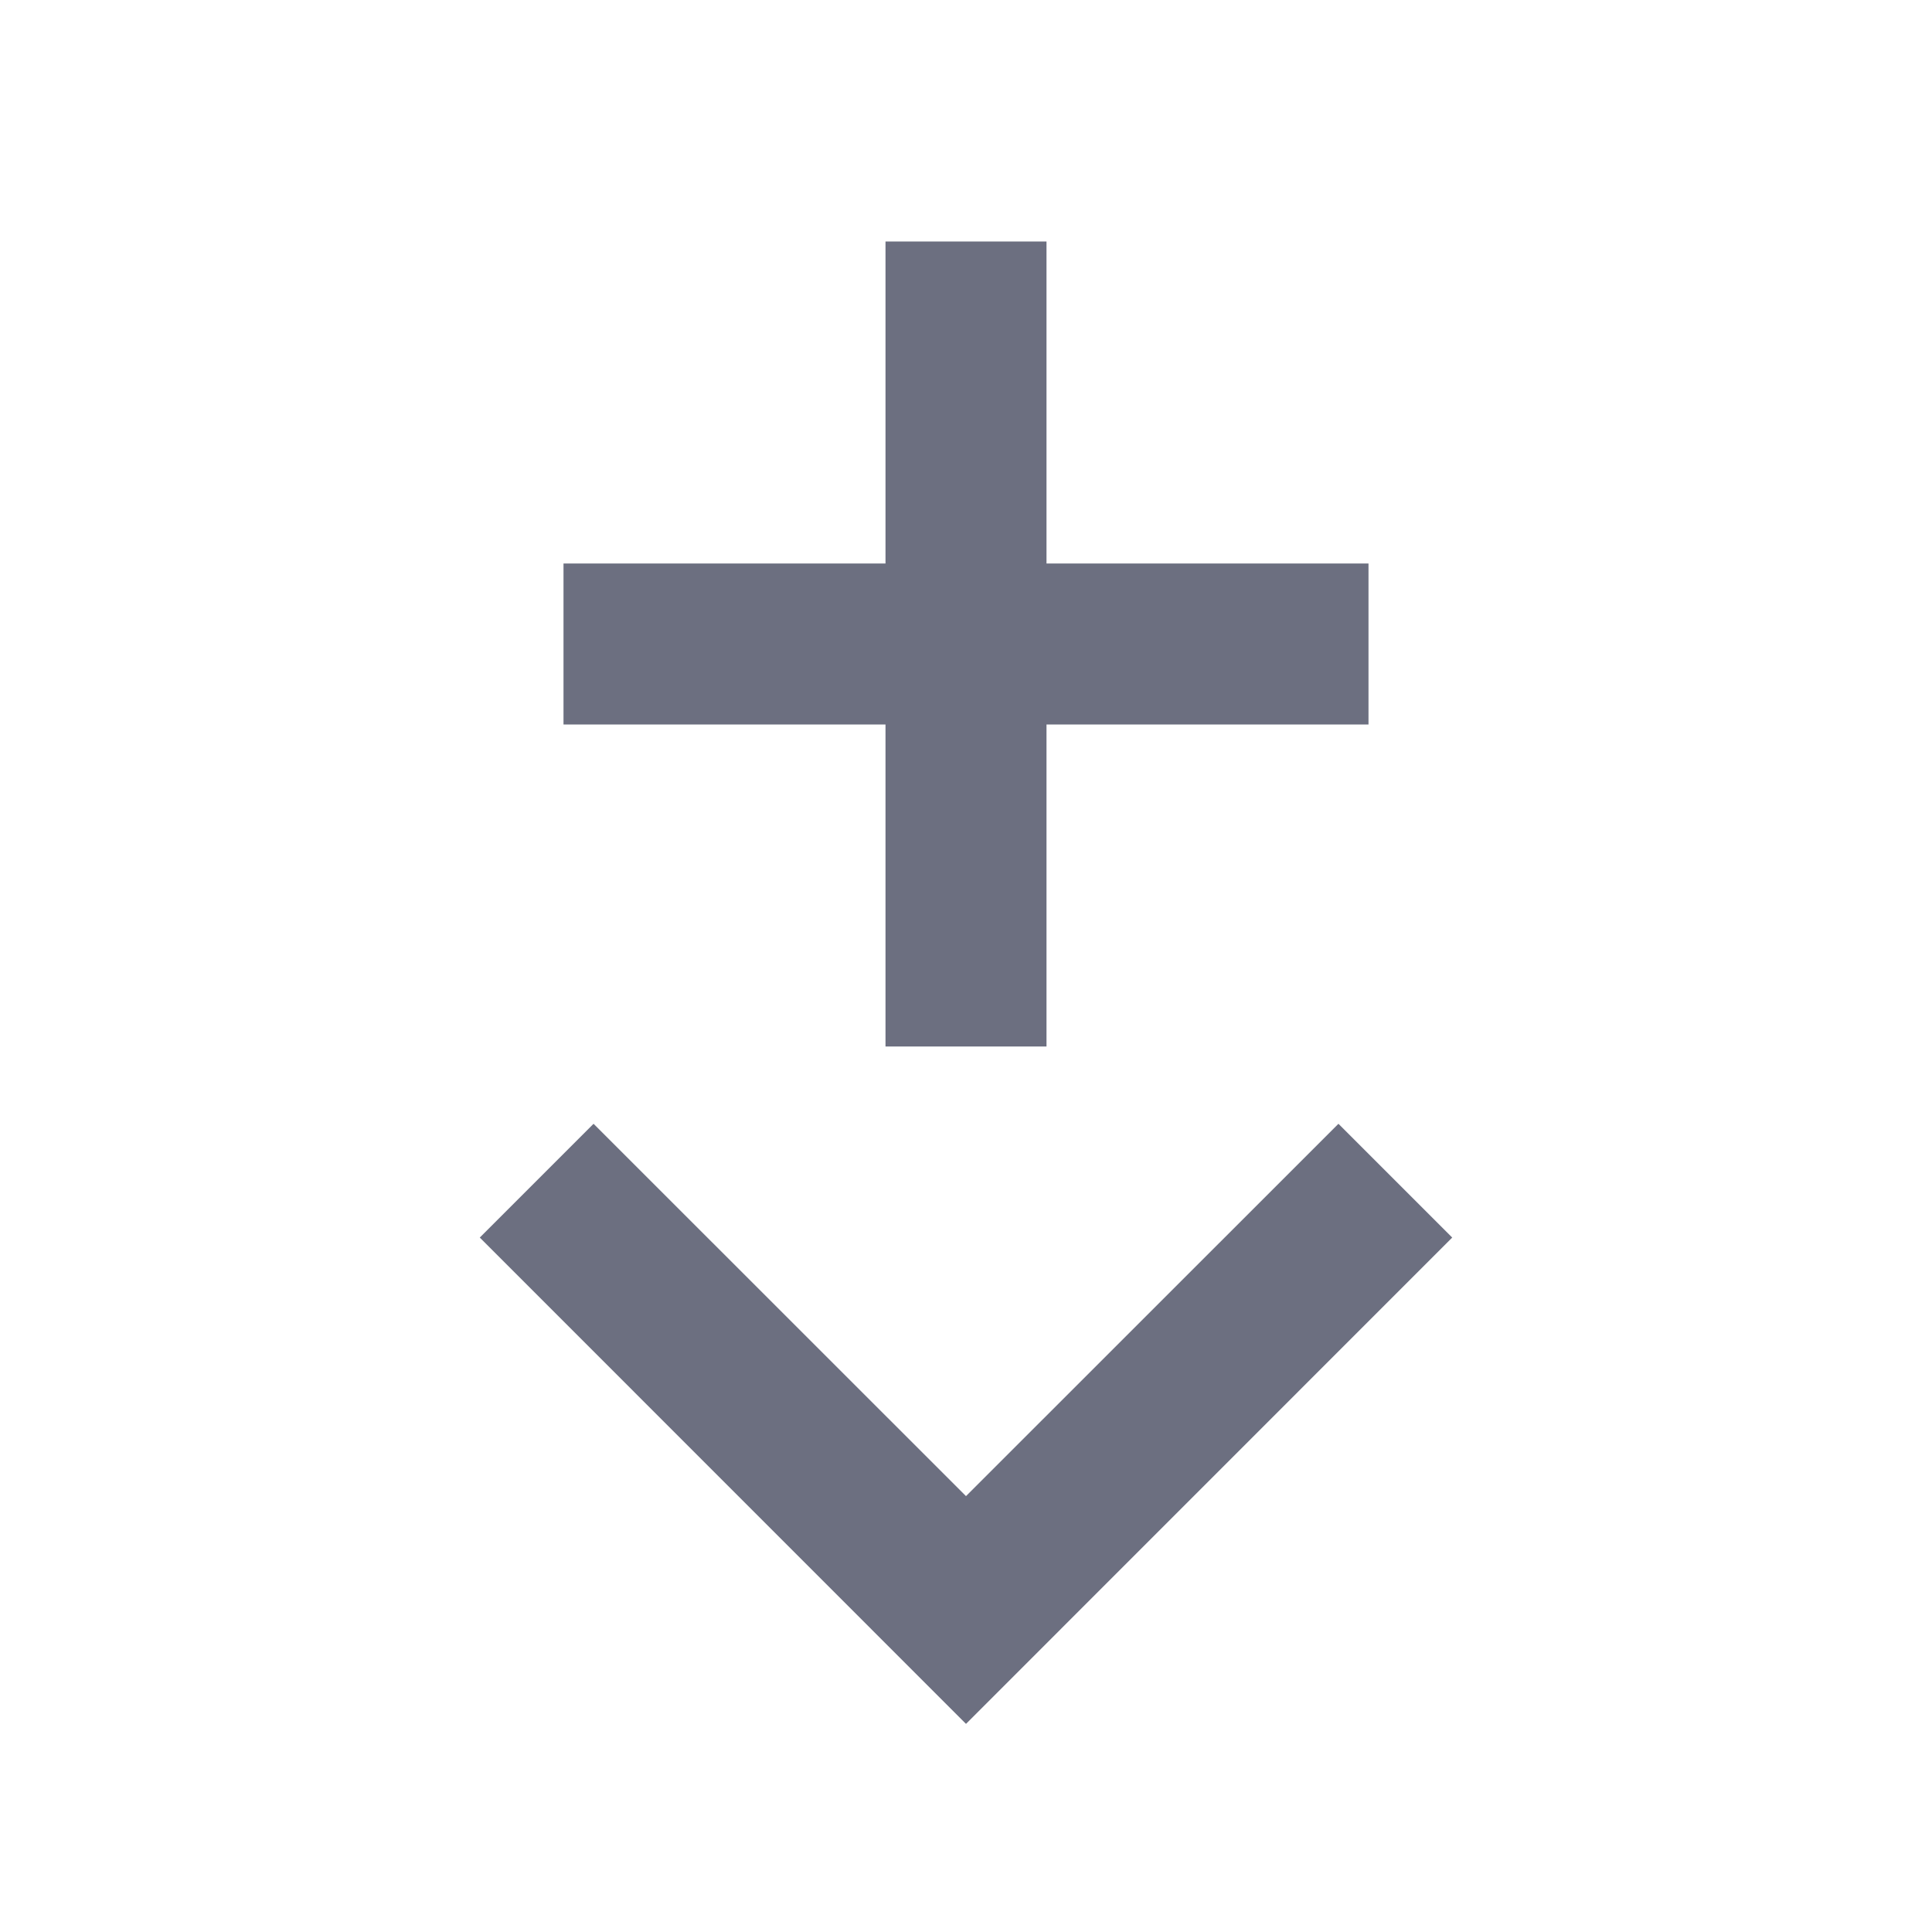 <svg width="18" height="18" viewBox="0 0 18 18" fill="none" xmlns="http://www.w3.org/2000/svg">
<g id="18/add-below">
<g id="icon">
<path d="M9.75 9.75L8.25 9.75L8.25 6.75L5.25 6.75L5.25 5.25L8.25 5.25L8.25 2.25H9.75V5.25L12.75 5.25L12.75 6.75H9.75L9.75 9.75Z" fill="#6C6F80"/>
<path d="M4.47 11.53L9 16.061L13.53 11.53L12.47 10.47L9 13.939L5.53 10.47L4.47 11.53Z" fill="#6C6F80"/>
</g>
</g>
</svg>
